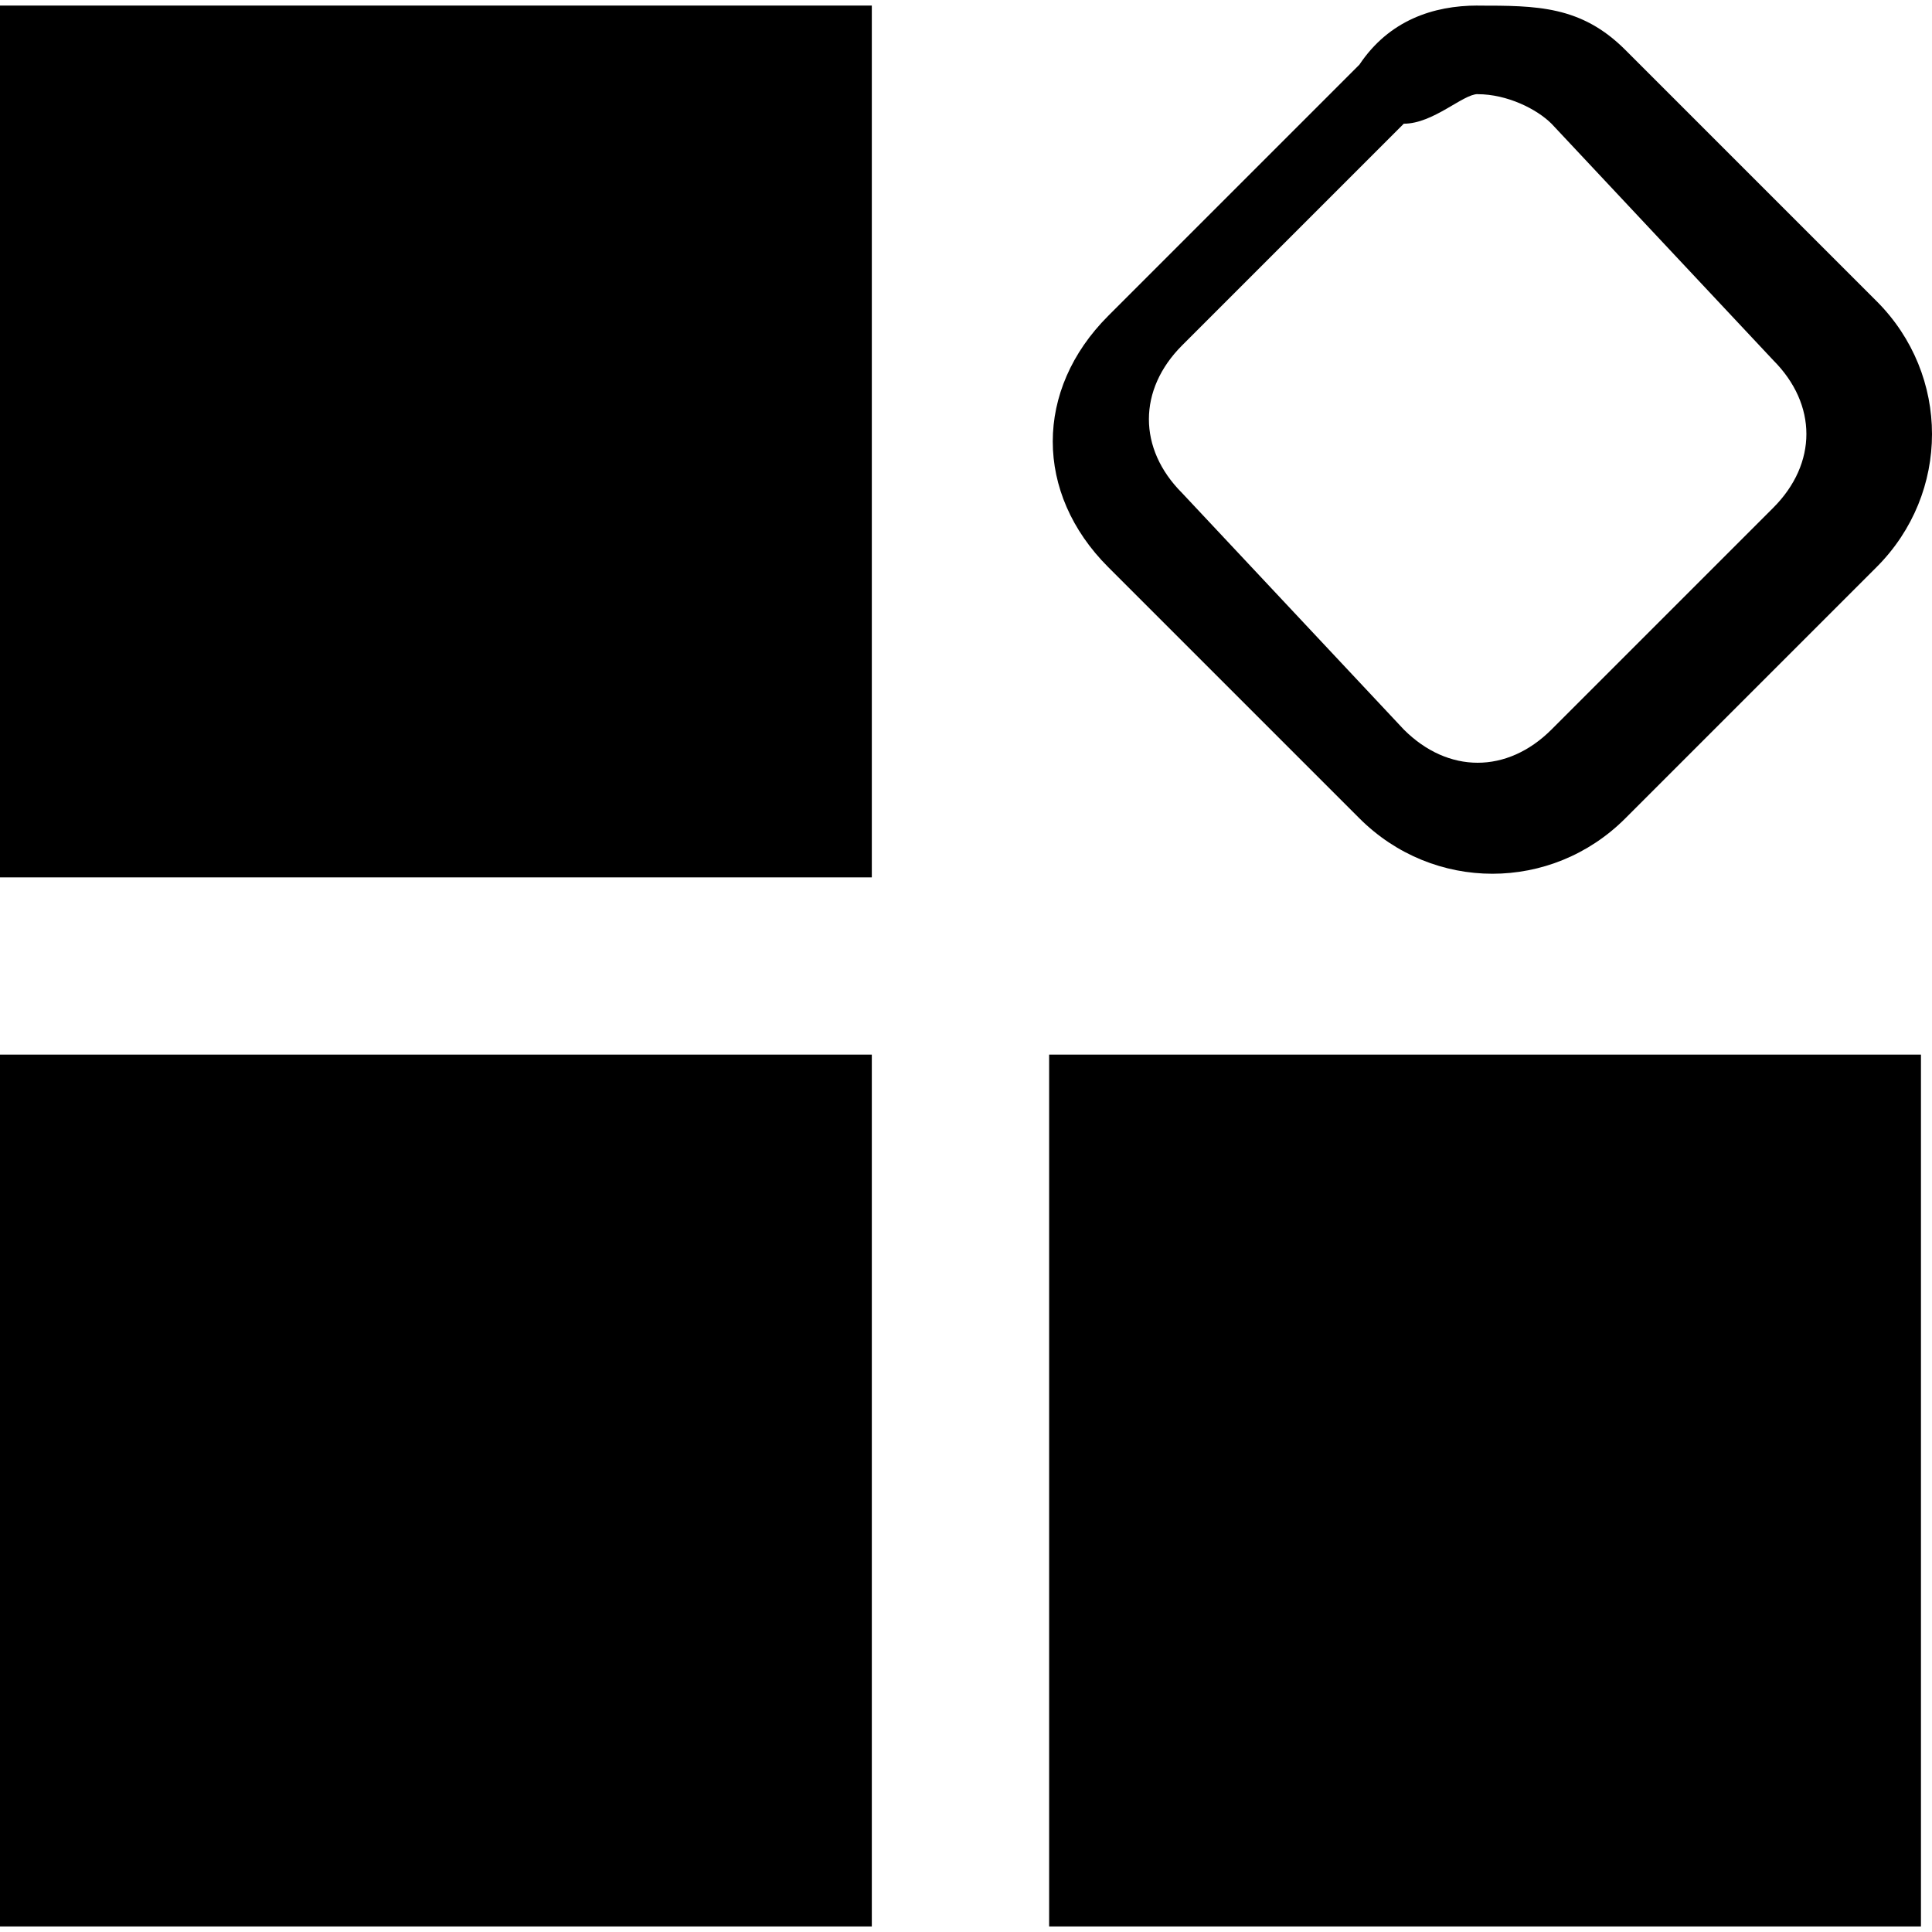 <!-- Generated by IcoMoon.io -->
<svg version="1.1" xmlns="http://www.w3.org/2000/svg" width="32" height="32" viewBox="0 0 32 32">
<title>overview</title>
<path d="M0 17.468h14.44v14.44h-14.44v-14.44zM0 0.092h14.44v14.44h-14.44v-14.44zM17.377 17.468h14.44v14.44h-14.44v-14.44zM24.474 1.56c0.489 0 0.979 0.245 1.224 0.489l3.671 3.916c0.734 0.734 0.734 1.713 0 2.447l-3.671 3.671c-0.734 0.734-1.713 0.734-2.447 0l-3.671-3.916c-0.734-0.734-0.734-1.713 0-2.447l3.671-3.671c0.489 0 0.979-0.49 1.224-0.49zM24.474 0.092c-0.734 0-1.468 0.245-1.958 0.979l-4.161 4.161c-1.224 1.224-1.224 2.937 0 4.161l4.161 4.161c1.224 1.224 3.182 1.224 4.405 0v0l4.161-4.161c1.224-1.224 1.224-3.182 0-4.405l-4.161-4.161c-0.734-0.734-1.468-0.734-2.447-0.734v0 0z"></path>
</svg>

